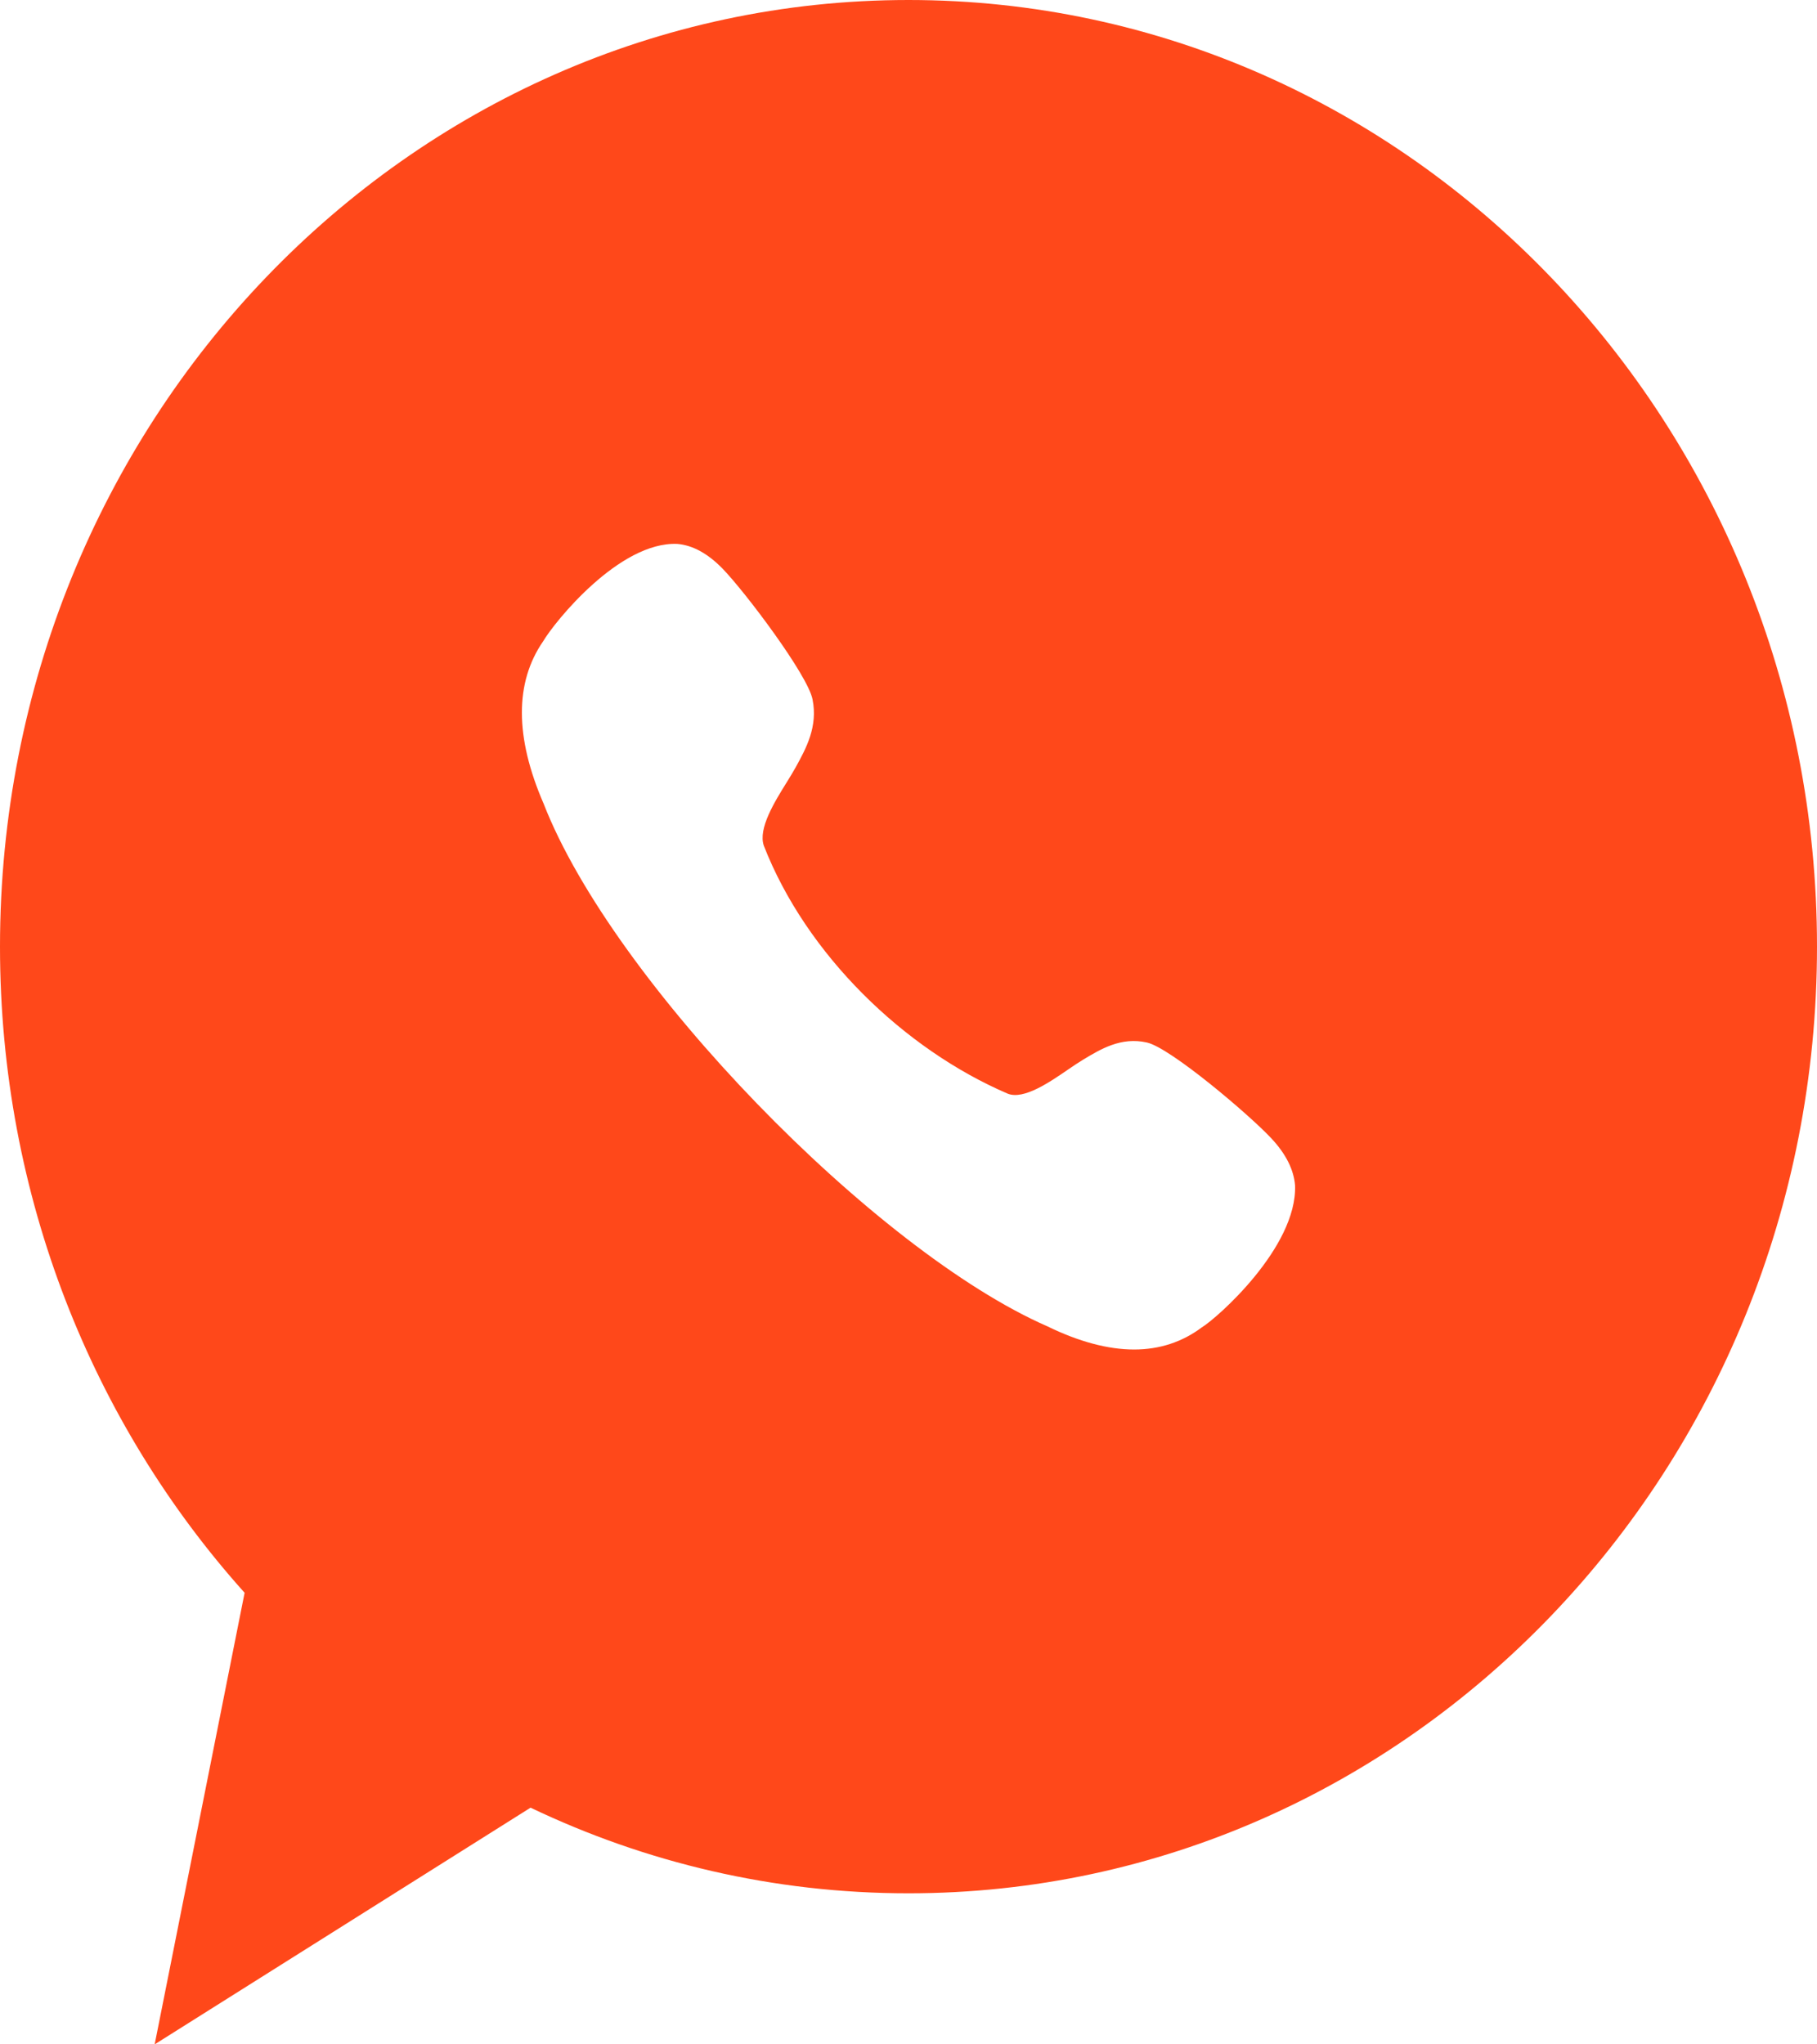 <svg width="16" height="18" viewBox="0 0 16 18" fill="none" xmlns="http://www.w3.org/2000/svg">
<path fill-rule="evenodd" clip-rule="evenodd" d="M16 8.335C16 12.938 12.418 16.67 8 16.67C6.812 16.67 5.685 16.4 4.672 15.916L1.362 18L2.154 14.024C0.818 12.535 0 10.534 0 8.335C0 3.732 3.582 0 8 0C12.418 0 16 3.732 16 8.335ZM9.533 9.333C9.693 9.236 9.872 9.128 10.099 9.179C10.305 9.224 11.006 9.819 11.197 10.025C11.323 10.16 11.393 10.299 11.404 10.438C11.422 10.985 10.713 11.609 10.583 11.687C10.411 11.816 10.211 11.882 9.987 11.882C9.758 11.882 9.502 11.814 9.223 11.678C7.71 11.017 5.398 8.646 4.787 7.076C4.533 6.491 4.532 6.009 4.783 5.646C4.883 5.476 5.454 4.766 5.965 4.789C6.101 4.801 6.233 4.874 6.362 5.006C6.558 5.207 7.113 5.942 7.155 6.158C7.203 6.398 7.099 6.588 7.007 6.755C6.987 6.791 6.961 6.834 6.932 6.881C6.821 7.059 6.674 7.295 6.726 7.446C7.099 8.403 7.96 9.238 8.875 9.63C9.017 9.684 9.242 9.529 9.411 9.413C9.455 9.383 9.496 9.355 9.53 9.335L9.533 9.333Z" fill="#FF481A"/>
</svg>
